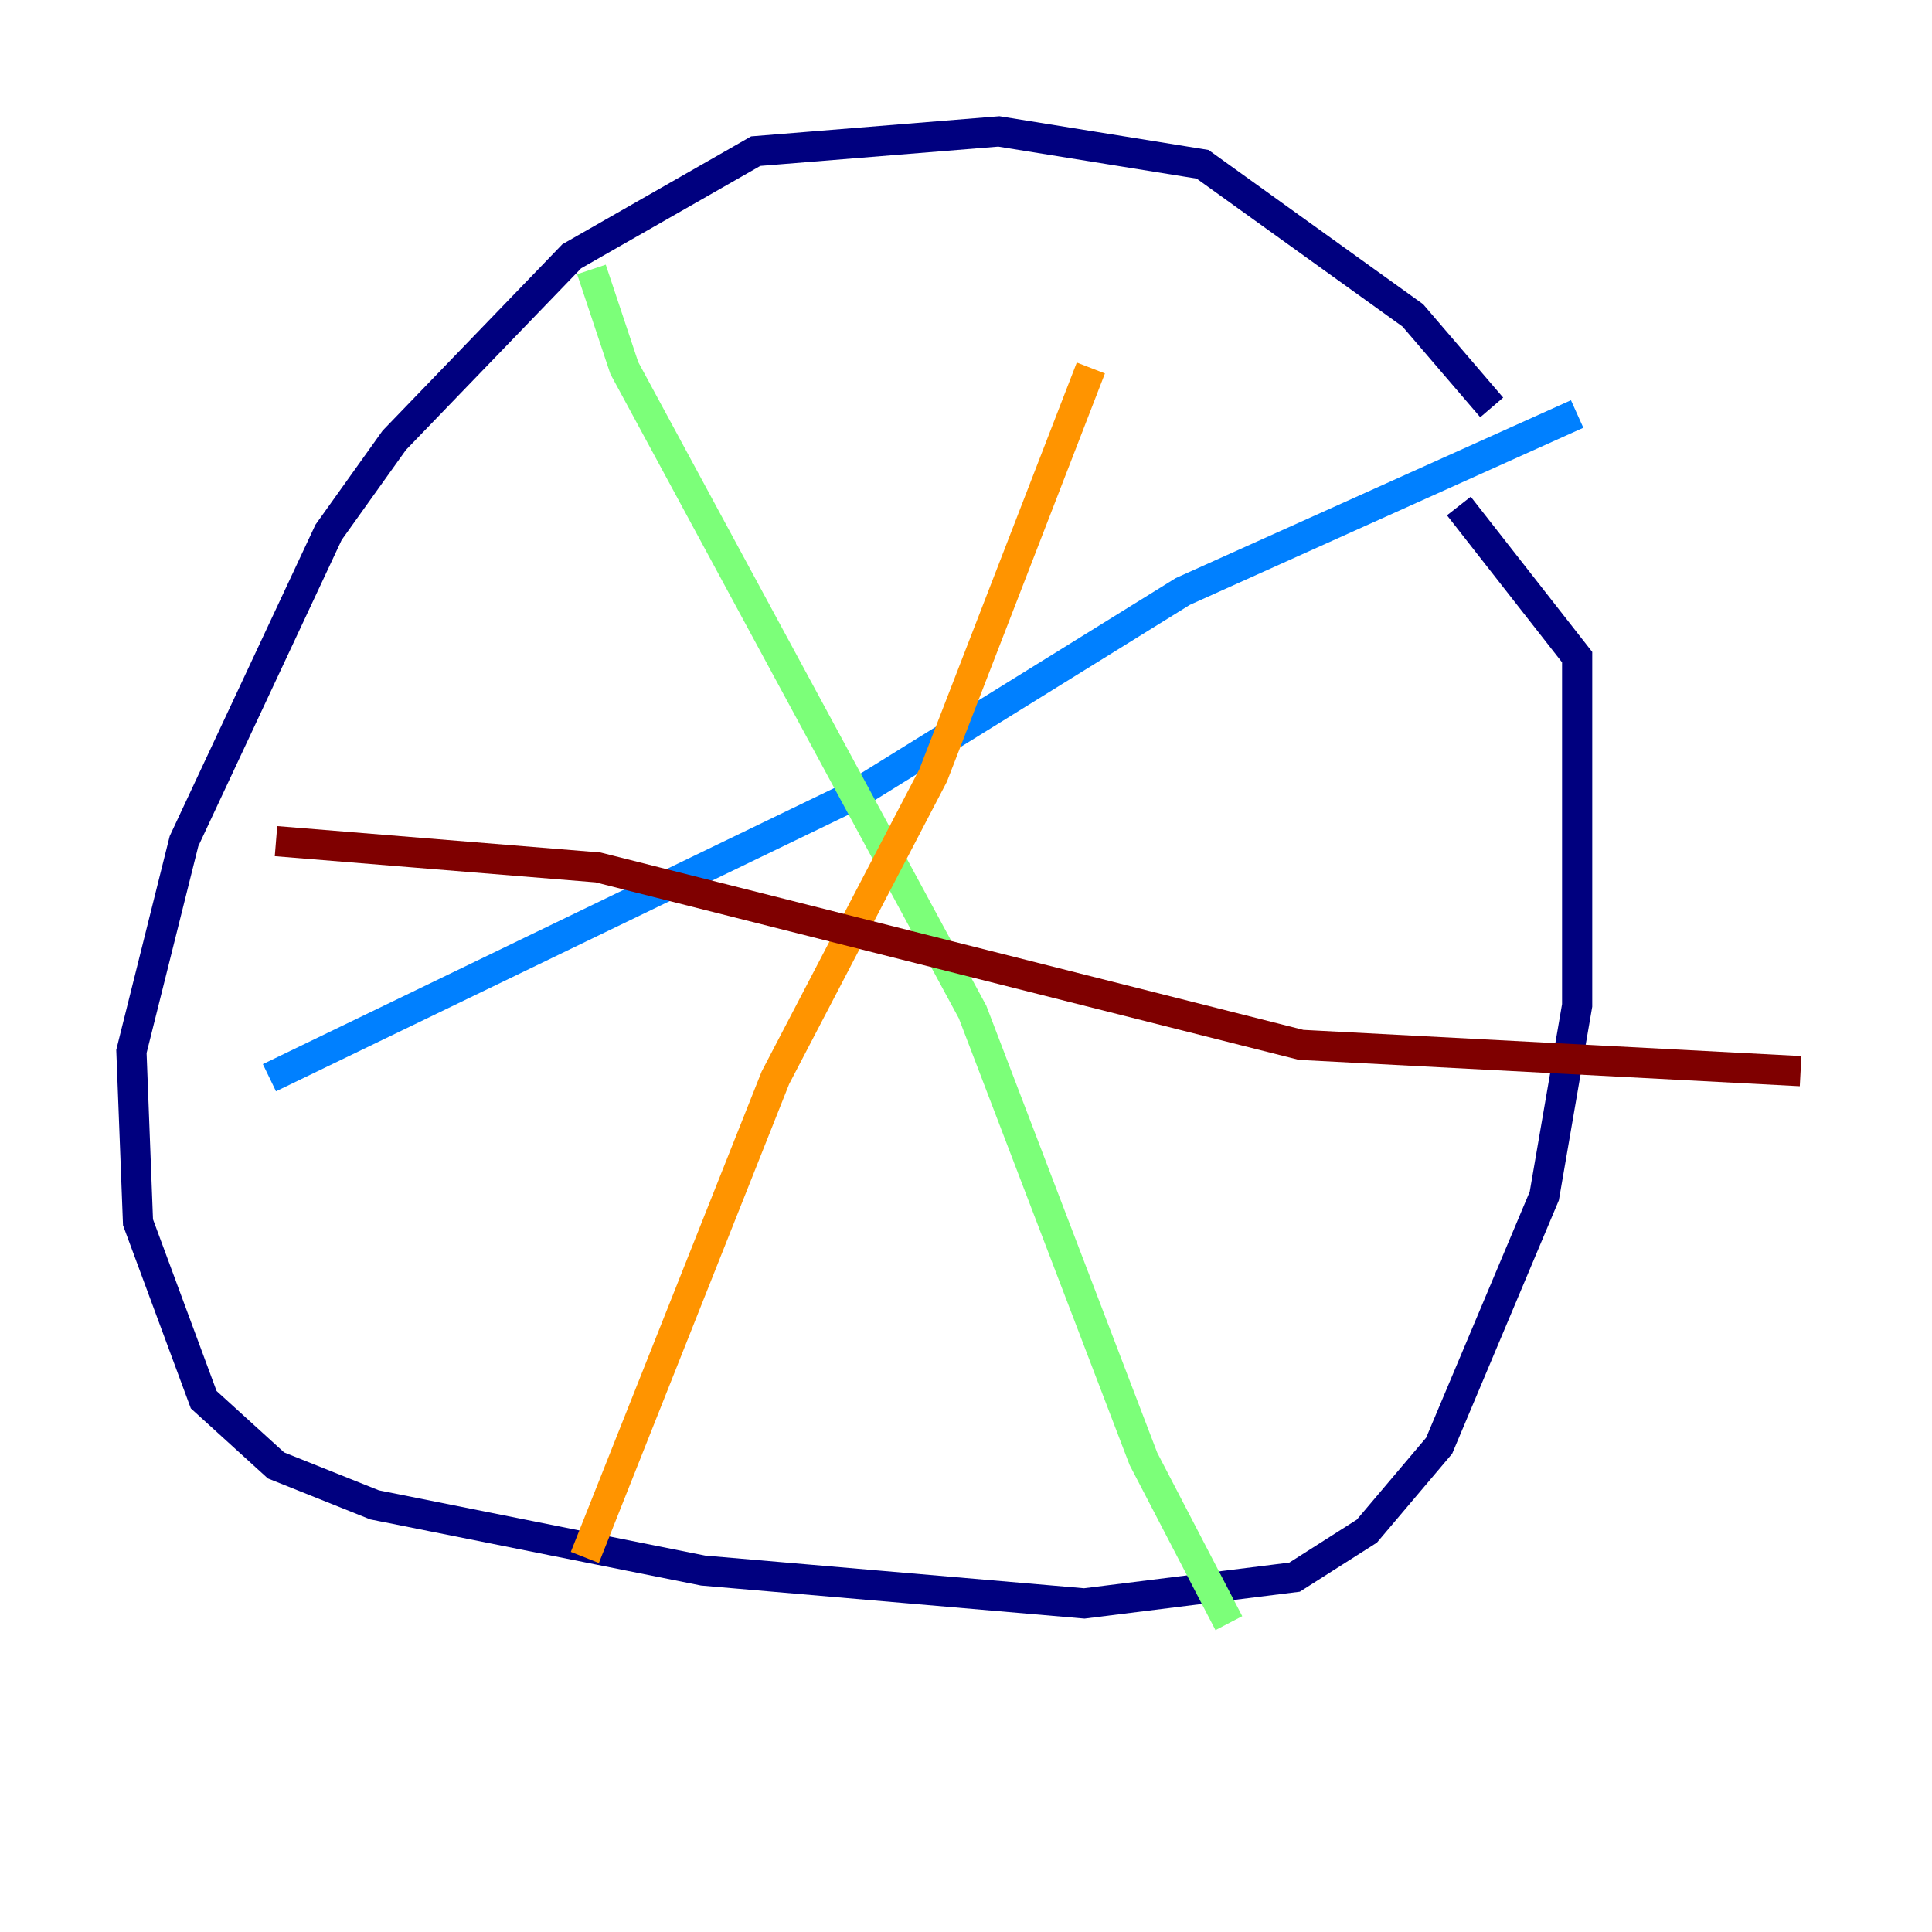 <?xml version="1.0" encoding="utf-8" ?>
<svg baseProfile="tiny" height="128" version="1.2" viewBox="0,0,128,128" width="128" xmlns="http://www.w3.org/2000/svg" xmlns:ev="http://www.w3.org/2001/xml-events" xmlns:xlink="http://www.w3.org/1999/xlink"><defs /><polyline fill="none" points="98.83,26.993 93.605,20.898 79.674,10.884 66.177,8.707 50.068,10.014 37.878,16.98 26.122,29.17 21.769,35.265 12.191,55.728 8.707,69.66 9.143,80.98 13.497,92.735 18.286,97.088 24.816,99.701 46.585,104.054 71.837,106.231 85.769,104.49 90.558,101.442 95.347,95.782 102.313,79.238 104.49,66.612 104.49,43.537 96.653,33.524" stroke="#00007f" stroke-width="2" /><polyline fill="none" points="104.49,27.429 78.367,39.184 56.599,52.68 17.85,71.401" stroke="#0080ff" stroke-width="2" /><polyline fill="none" points="39.184,17.85 41.361,24.381 64.435,67.048 75.755,96.653 81.415,107.537" stroke="#7cff79" stroke-width="2" /><polyline fill="none" points="72.272,24.381 61.823,51.374 51.374,71.401 38.748,103.184" stroke="#ff9400" stroke-width="2" /><polyline fill="none" points="18.286,55.728 39.619,57.469 86.204,69.225 119.293,70.966" stroke="#7f0000" stroke-width="2" /></svg>